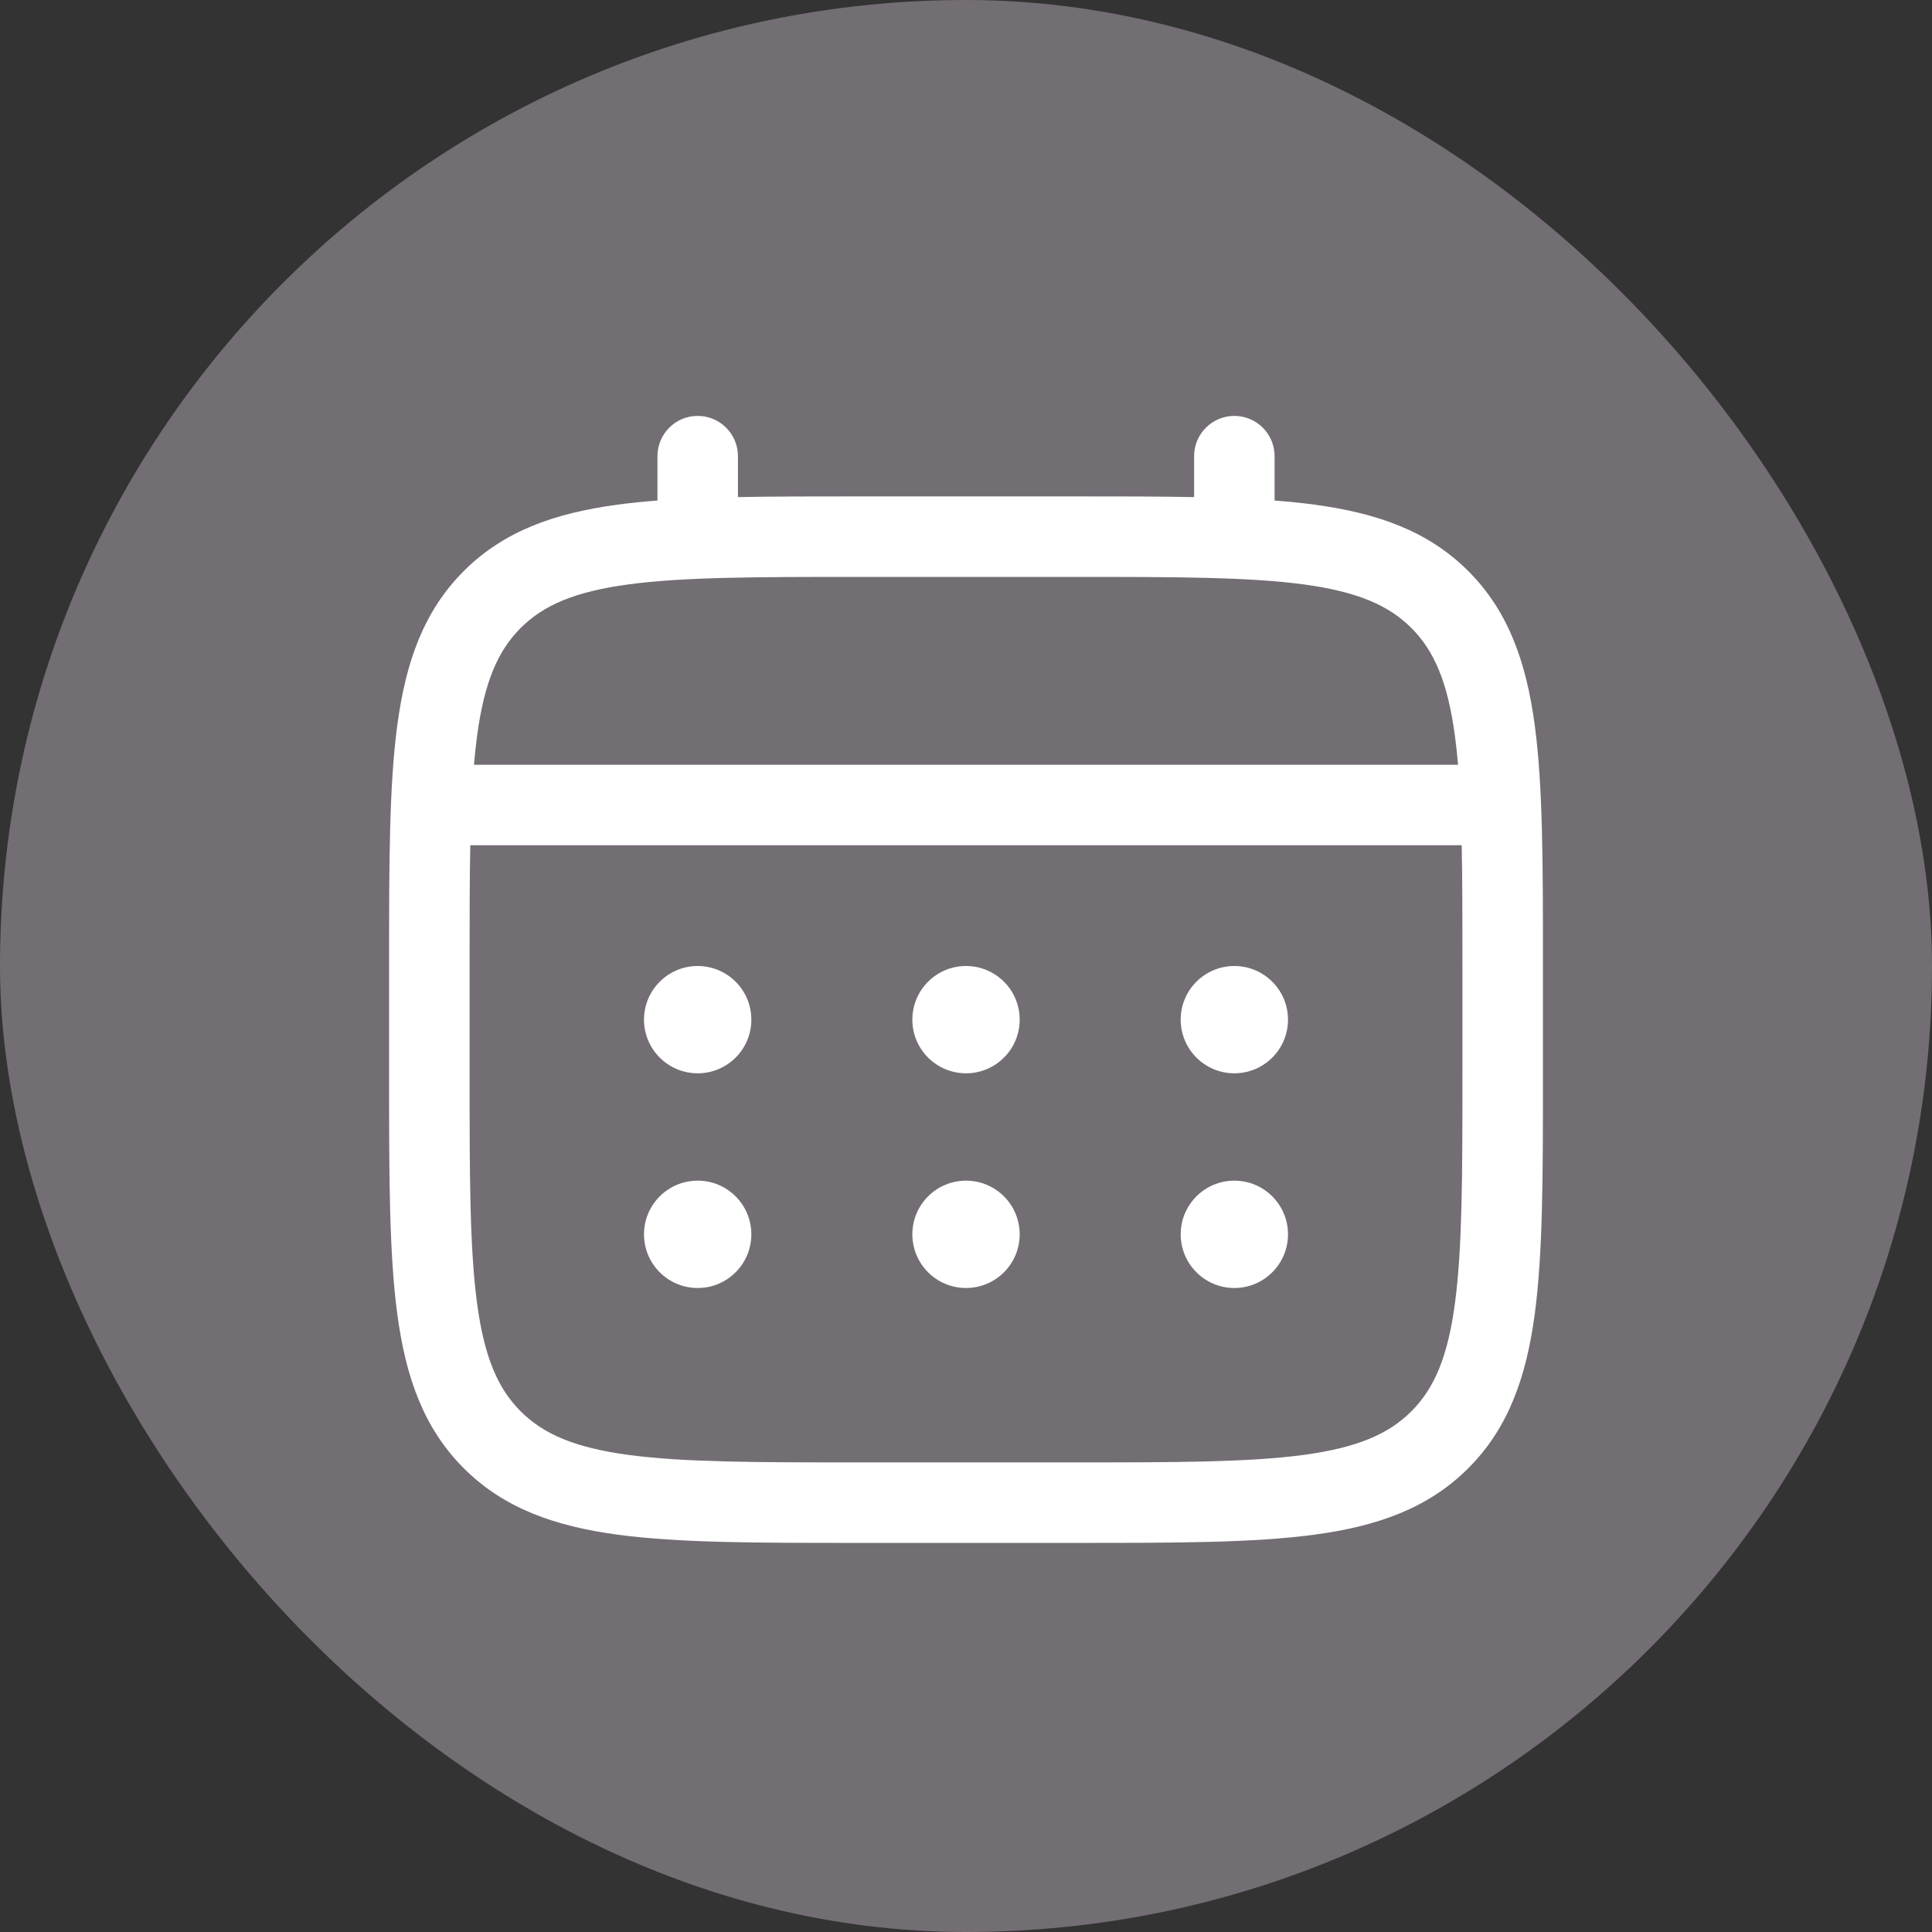 <svg width="48" height="48" viewBox="0 0 48 48" fill="none" xmlns="http://www.w3.org/2000/svg">
<rect x="0" y="0" width="48" height="48" fill="#333333" stroke="none"/>
<rect width="48" height="48" rx="24" fill="#EADAEF" fill-opacity="0.35"/>
<path d="M30.667 26.666C31.403 26.666 32 26.069 32 25.333C32 24.597 31.403 24 30.667 24C29.931 24 29.334 24.597 29.334 25.333C29.334 26.069 29.931 26.666 30.667 26.666Z" fill="white"/>
<path d="M30.667 32C31.403 32 32 31.403 32 30.666C32 29.93 31.403 29.333 30.667 29.333C29.931 29.333 29.334 29.93 29.334 30.666C29.334 31.403 29.931 32 30.667 32Z" fill="white"/>
<path d="M25.334 25.333C25.334 26.069 24.737 26.666 24 26.666C23.264 26.666 22.667 26.069 22.667 25.333C22.667 24.597 23.264 24 24 24C24.737 24 25.334 24.597 25.334 25.333Z" fill="white"/>
<path d="M25.334 30.666C25.334 31.403 24.737 32 24 32C23.264 32 22.667 31.403 22.667 30.666C22.667 29.93 23.264 29.333 24 29.333C24.737 29.333 25.334 29.93 25.334 30.666Z" fill="white"/>
<path d="M17.334 26.666C18.07 26.666 18.667 26.069 18.667 25.333C18.667 24.597 18.07 24 17.334 24C16.597 24 16 24.597 16 25.333C16 26.069 16.597 26.666 17.334 26.666Z" fill="white"/>
<path d="M17.334 32C18.07 32 18.667 31.403 18.667 30.666C18.667 29.93 18.07 29.333 17.334 29.333C16.597 29.333 16 29.93 16 30.666C16 31.403 16.597 32 17.334 32Z" fill="white"/>
<path fill-rule="evenodd" clip-rule="evenodd" d="M17.334 10.333C17.886 10.333 18.334 10.781 18.334 11.333V12.35C19.216 12.333 20.189 12.333 21.258 12.333H26.742C27.812 12.333 28.784 12.333 29.667 12.35V11.333C29.667 10.781 30.115 10.333 30.667 10.333C31.219 10.333 31.667 10.781 31.667 11.333V12.436C32.014 12.462 32.342 12.495 32.652 12.537C34.216 12.747 35.481 13.19 36.479 14.188C37.477 15.186 37.919 16.451 38.13 18.014C38.334 19.533 38.334 21.474 38.334 23.924V26.742C38.334 29.192 38.334 31.133 38.13 32.652C37.919 34.215 37.477 35.48 36.479 36.478C35.481 37.476 34.216 37.919 32.652 38.129C31.133 38.333 29.193 38.333 26.742 38.333H21.258C18.808 38.333 16.867 38.333 15.348 38.129C13.785 37.919 12.52 37.476 11.522 36.478C10.524 35.48 10.081 34.215 9.871 32.652C9.667 31.133 9.667 29.192 9.667 26.742V23.924C9.667 21.474 9.667 19.533 9.871 18.014C10.081 16.451 10.524 15.186 11.522 14.188C12.52 13.19 13.785 12.747 15.348 12.537C15.659 12.495 15.987 12.462 16.334 12.436V11.333C16.334 10.781 16.781 10.333 17.334 10.333ZM15.615 14.519C14.273 14.7 13.501 15.038 12.936 15.602C12.372 16.166 12.034 16.939 11.853 18.281C11.823 18.508 11.797 18.747 11.776 19H36.225C36.203 18.747 36.178 18.508 36.147 18.281C35.967 16.939 35.629 16.166 35.065 15.602C34.5 15.038 33.727 14.7 32.386 14.519C31.016 14.335 29.209 14.333 26.667 14.333H21.334C18.791 14.333 16.985 14.335 15.615 14.519ZM11.667 24C11.667 22.861 11.667 21.87 11.684 21H36.316C36.333 21.87 36.334 22.861 36.334 24V26.666C36.334 29.209 36.331 31.015 36.147 32.385C35.967 33.727 35.629 34.499 35.065 35.064C34.5 35.628 33.727 35.966 32.386 36.147C31.016 36.331 29.209 36.333 26.667 36.333H21.334C18.791 36.333 16.985 36.331 15.615 36.147C14.273 35.966 13.501 35.628 12.936 35.064C12.372 34.499 12.034 33.727 11.853 32.385C11.669 31.015 11.667 29.209 11.667 26.666V24Z" fill="white"/>
</svg>
